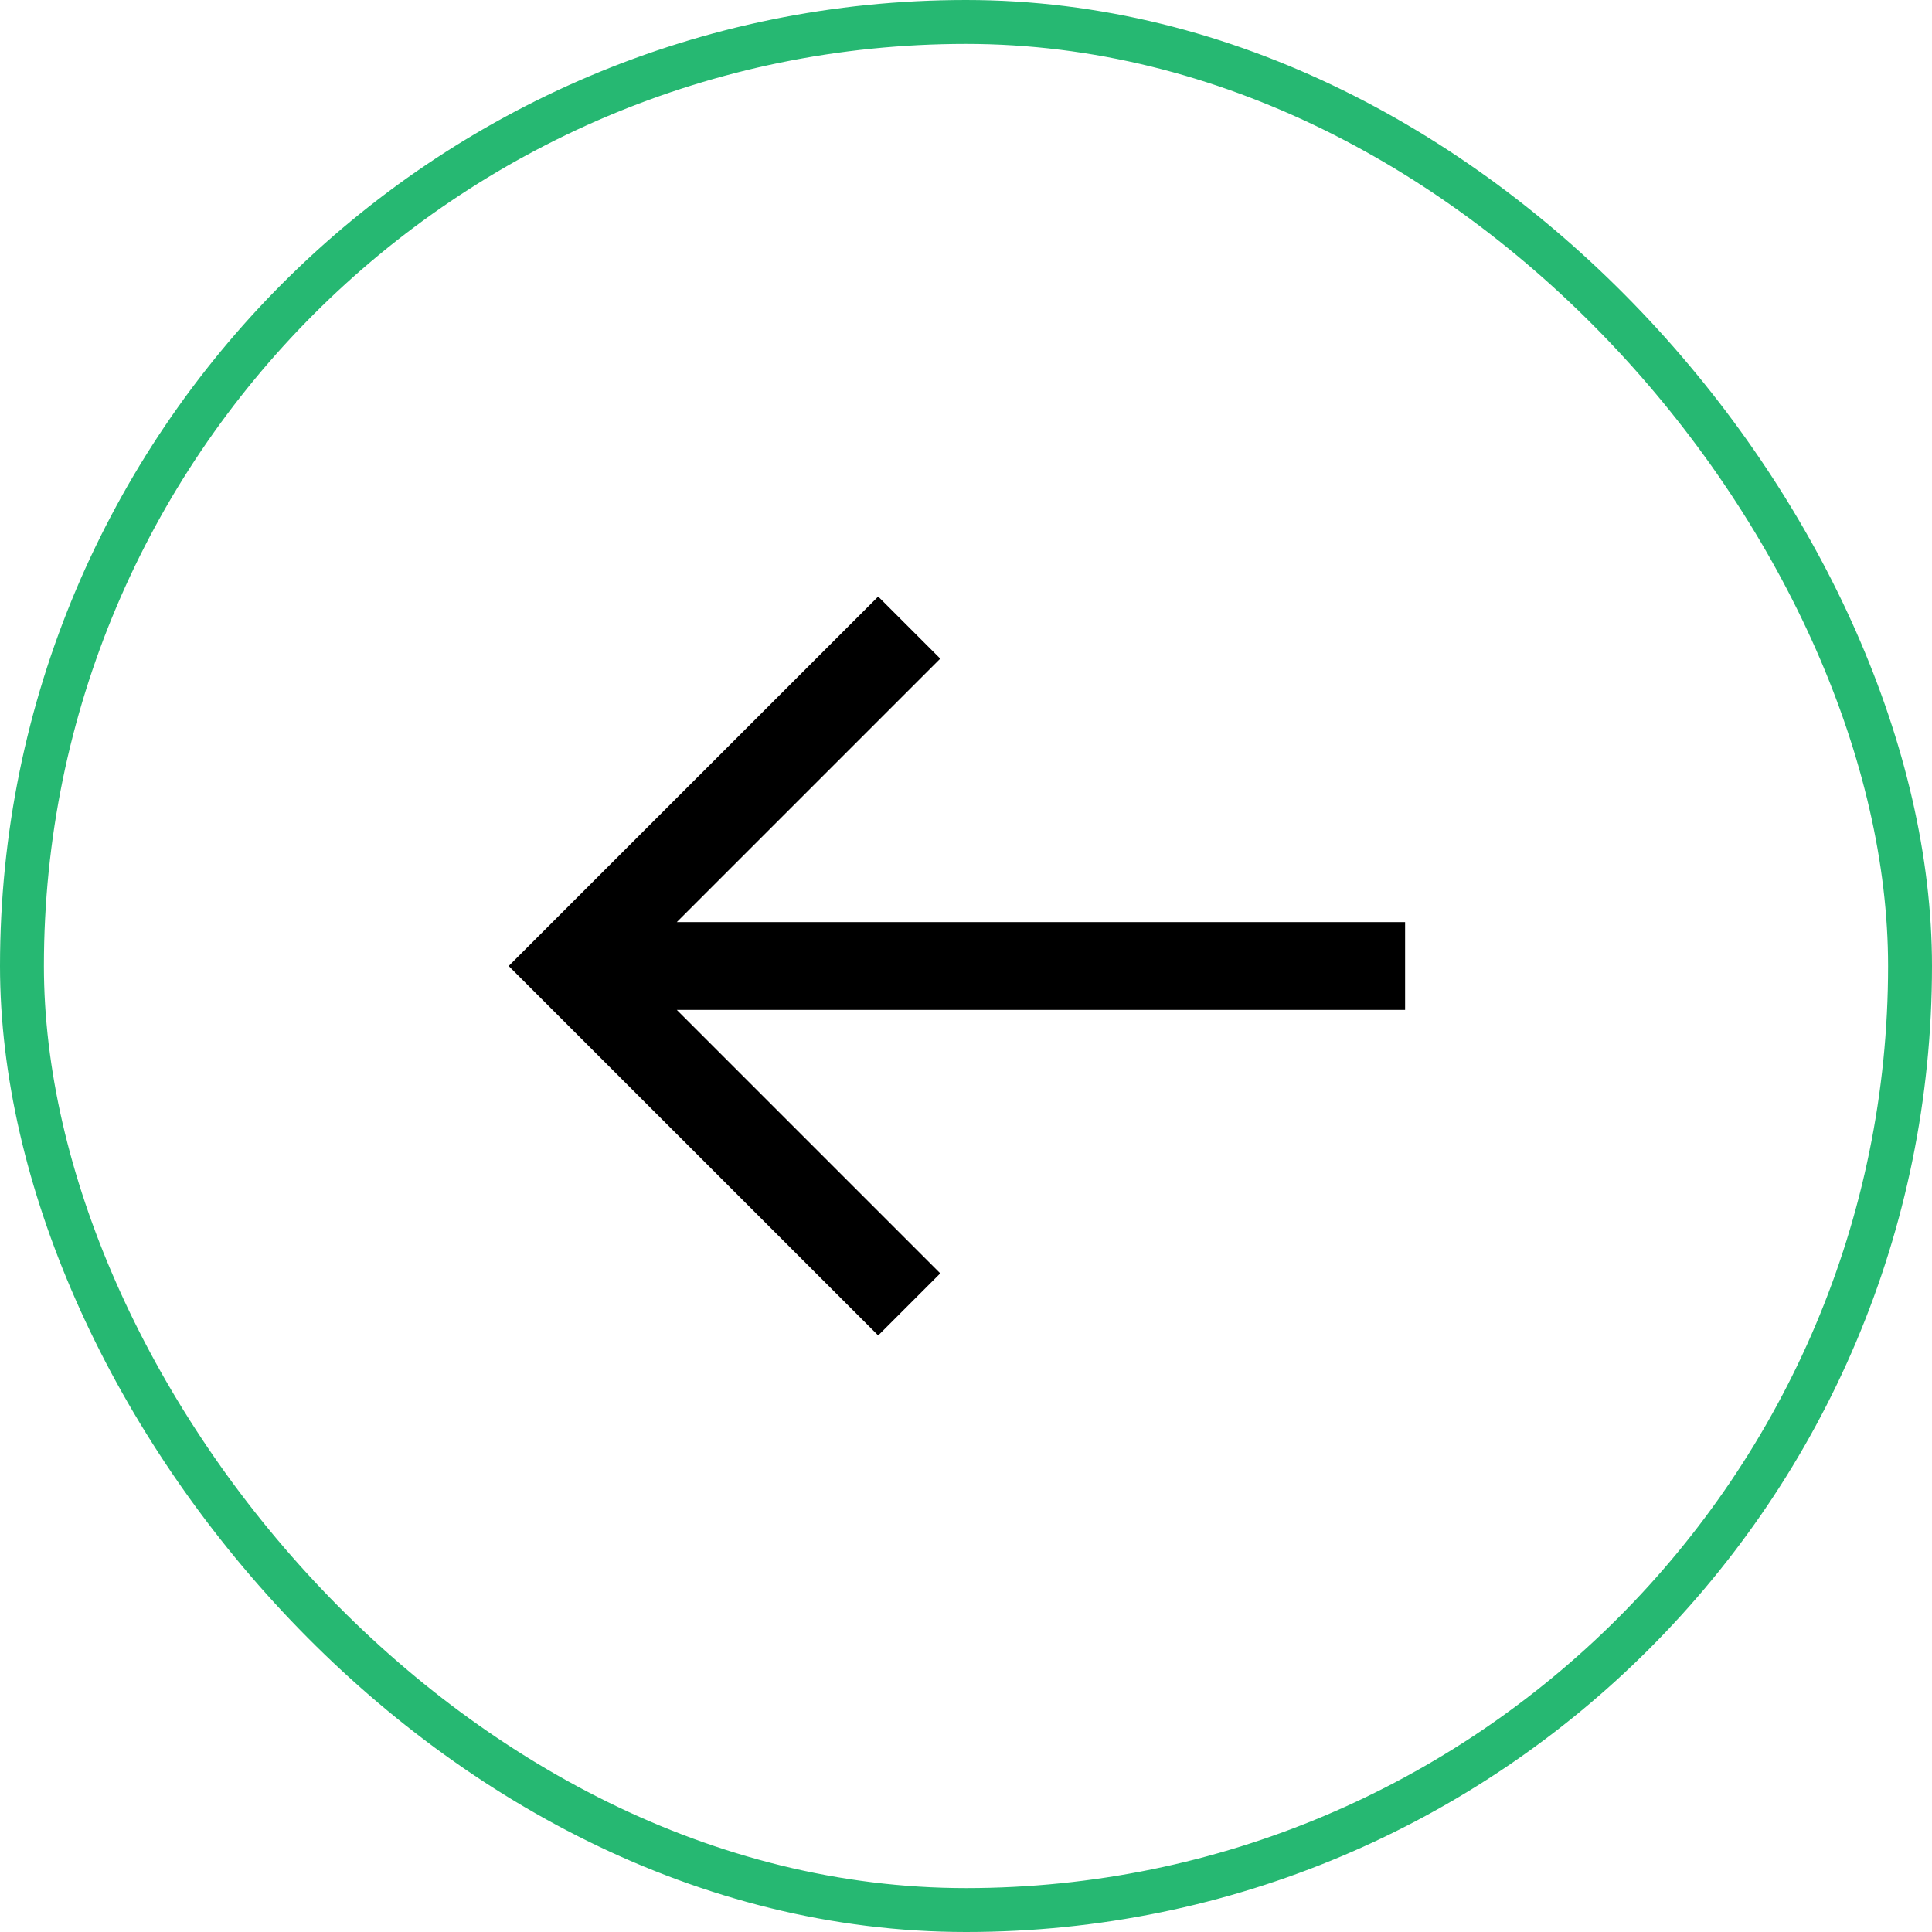 <svg width="44" height="44" viewBox="0 0 44 44" fill="none" xmlns="http://www.w3.org/2000/svg">
<rect x="0.5" y="0.5" width="43" height="43" rx="21.5" stroke="#26B872"/>
<path d="M21.414 15L15.414 21H32V23H15.414L21.414 29L20 30.414L11.585 22L20 13.586L21.414 15Z" fill="black"/>
</svg>
